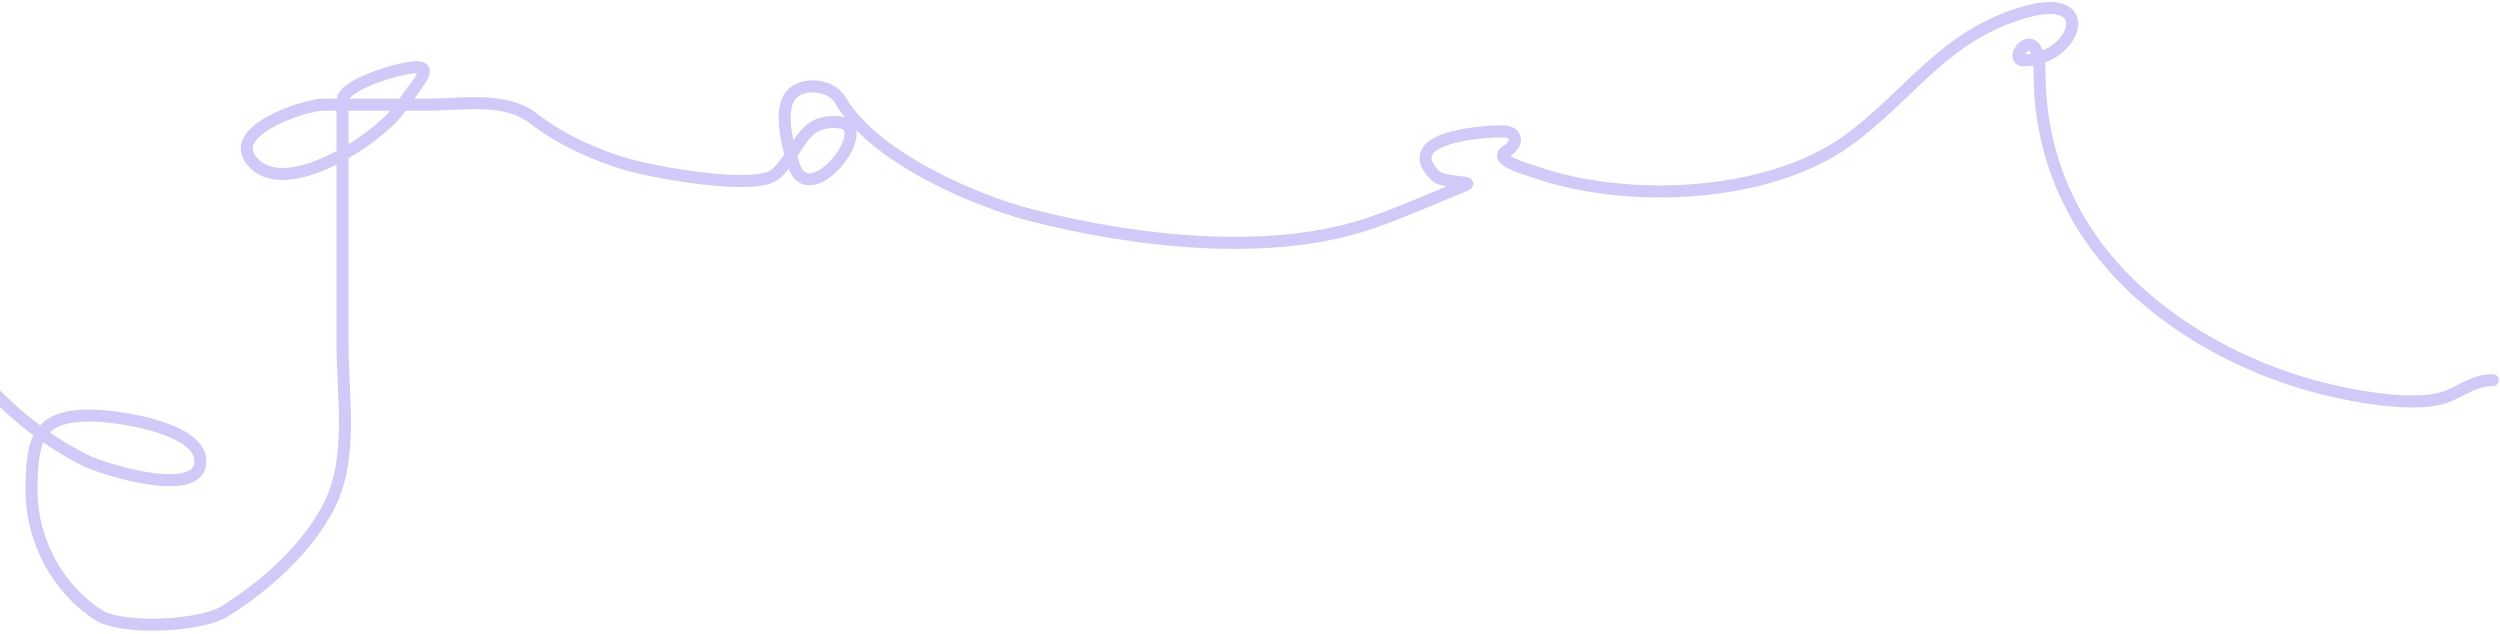 <svg width="623" height="158" viewBox="0 0 623 158" fill="none" xmlns="http://www.w3.org/2000/svg">
<path d="M-32 57.091C-16.843 79.244 -3.426 102.378 21.141 114.661C26.157 117.169 50.476 124.551 49.926 114.661C49.478 106.599 29.881 103.805 23.848 103.59C9.478 103.077 7.856 109.085 7.856 122.411C7.856 134.48 14.318 146.753 24.586 153.287C30.424 157.002 49.991 156.135 56.077 152.303C66.306 145.862 76.673 136.698 82.155 125.732C88.03 113.983 85.354 98.492 85.354 85.753C85.354 65.538 85.354 45.323 85.354 25.108C85.354 21.565 95.871 18.219 99.746 17.358C109.932 15.095 104.887 19.418 99.5 27.199C94.65 34.205 72.474 48.993 63.704 41.1C54.635 32.938 76.07 26.092 80.433 26.092C89.085 26.092 97.737 26.092 106.389 26.092C114.871 26.092 125.81 23.976 132.96 29.537C139.733 34.804 148.423 38.735 156.701 41.1C162.569 42.776 188.414 47.764 193.359 43.314C199.354 37.918 199.476 29.359 209.35 30.521C218.296 31.573 201.754 53 197.787 41.1C196.453 37.096 194.423 29.233 196.311 24.985C198.518 20.019 207.016 20.777 209.35 24.862C217.301 38.777 242.137 49.825 257.079 53.647C282.725 60.207 316.812 64.31 342.204 55.369C350.149 52.572 357.525 49.216 365.207 46.143C367.639 45.17 359.556 45.658 357.703 43.806C348.177 34.28 368.952 32.735 374.31 32.735C378.284 32.735 378.493 35.81 375.417 37.655C371.791 39.831 380.532 42.153 382.06 42.699C405.051 50.91 440.548 49.49 460.541 34.949C476.086 23.644 484.454 8.67 504.826 2.966C523.265 -2.197 517.032 15.021 504.334 15.021C499.75 15.021 508.27 4.392 508.27 18.219C508.27 39.783 517.21 58.995 533.734 73.575C547.622 85.83 565.586 94.207 583.677 97.931C590.414 99.318 603.38 101.509 610.124 98.669C614.066 97.01 616.765 94.733 621.196 94.733" stroke="#D1C9F7" stroke-width="3" stroke-linecap="round"/>
</svg>
